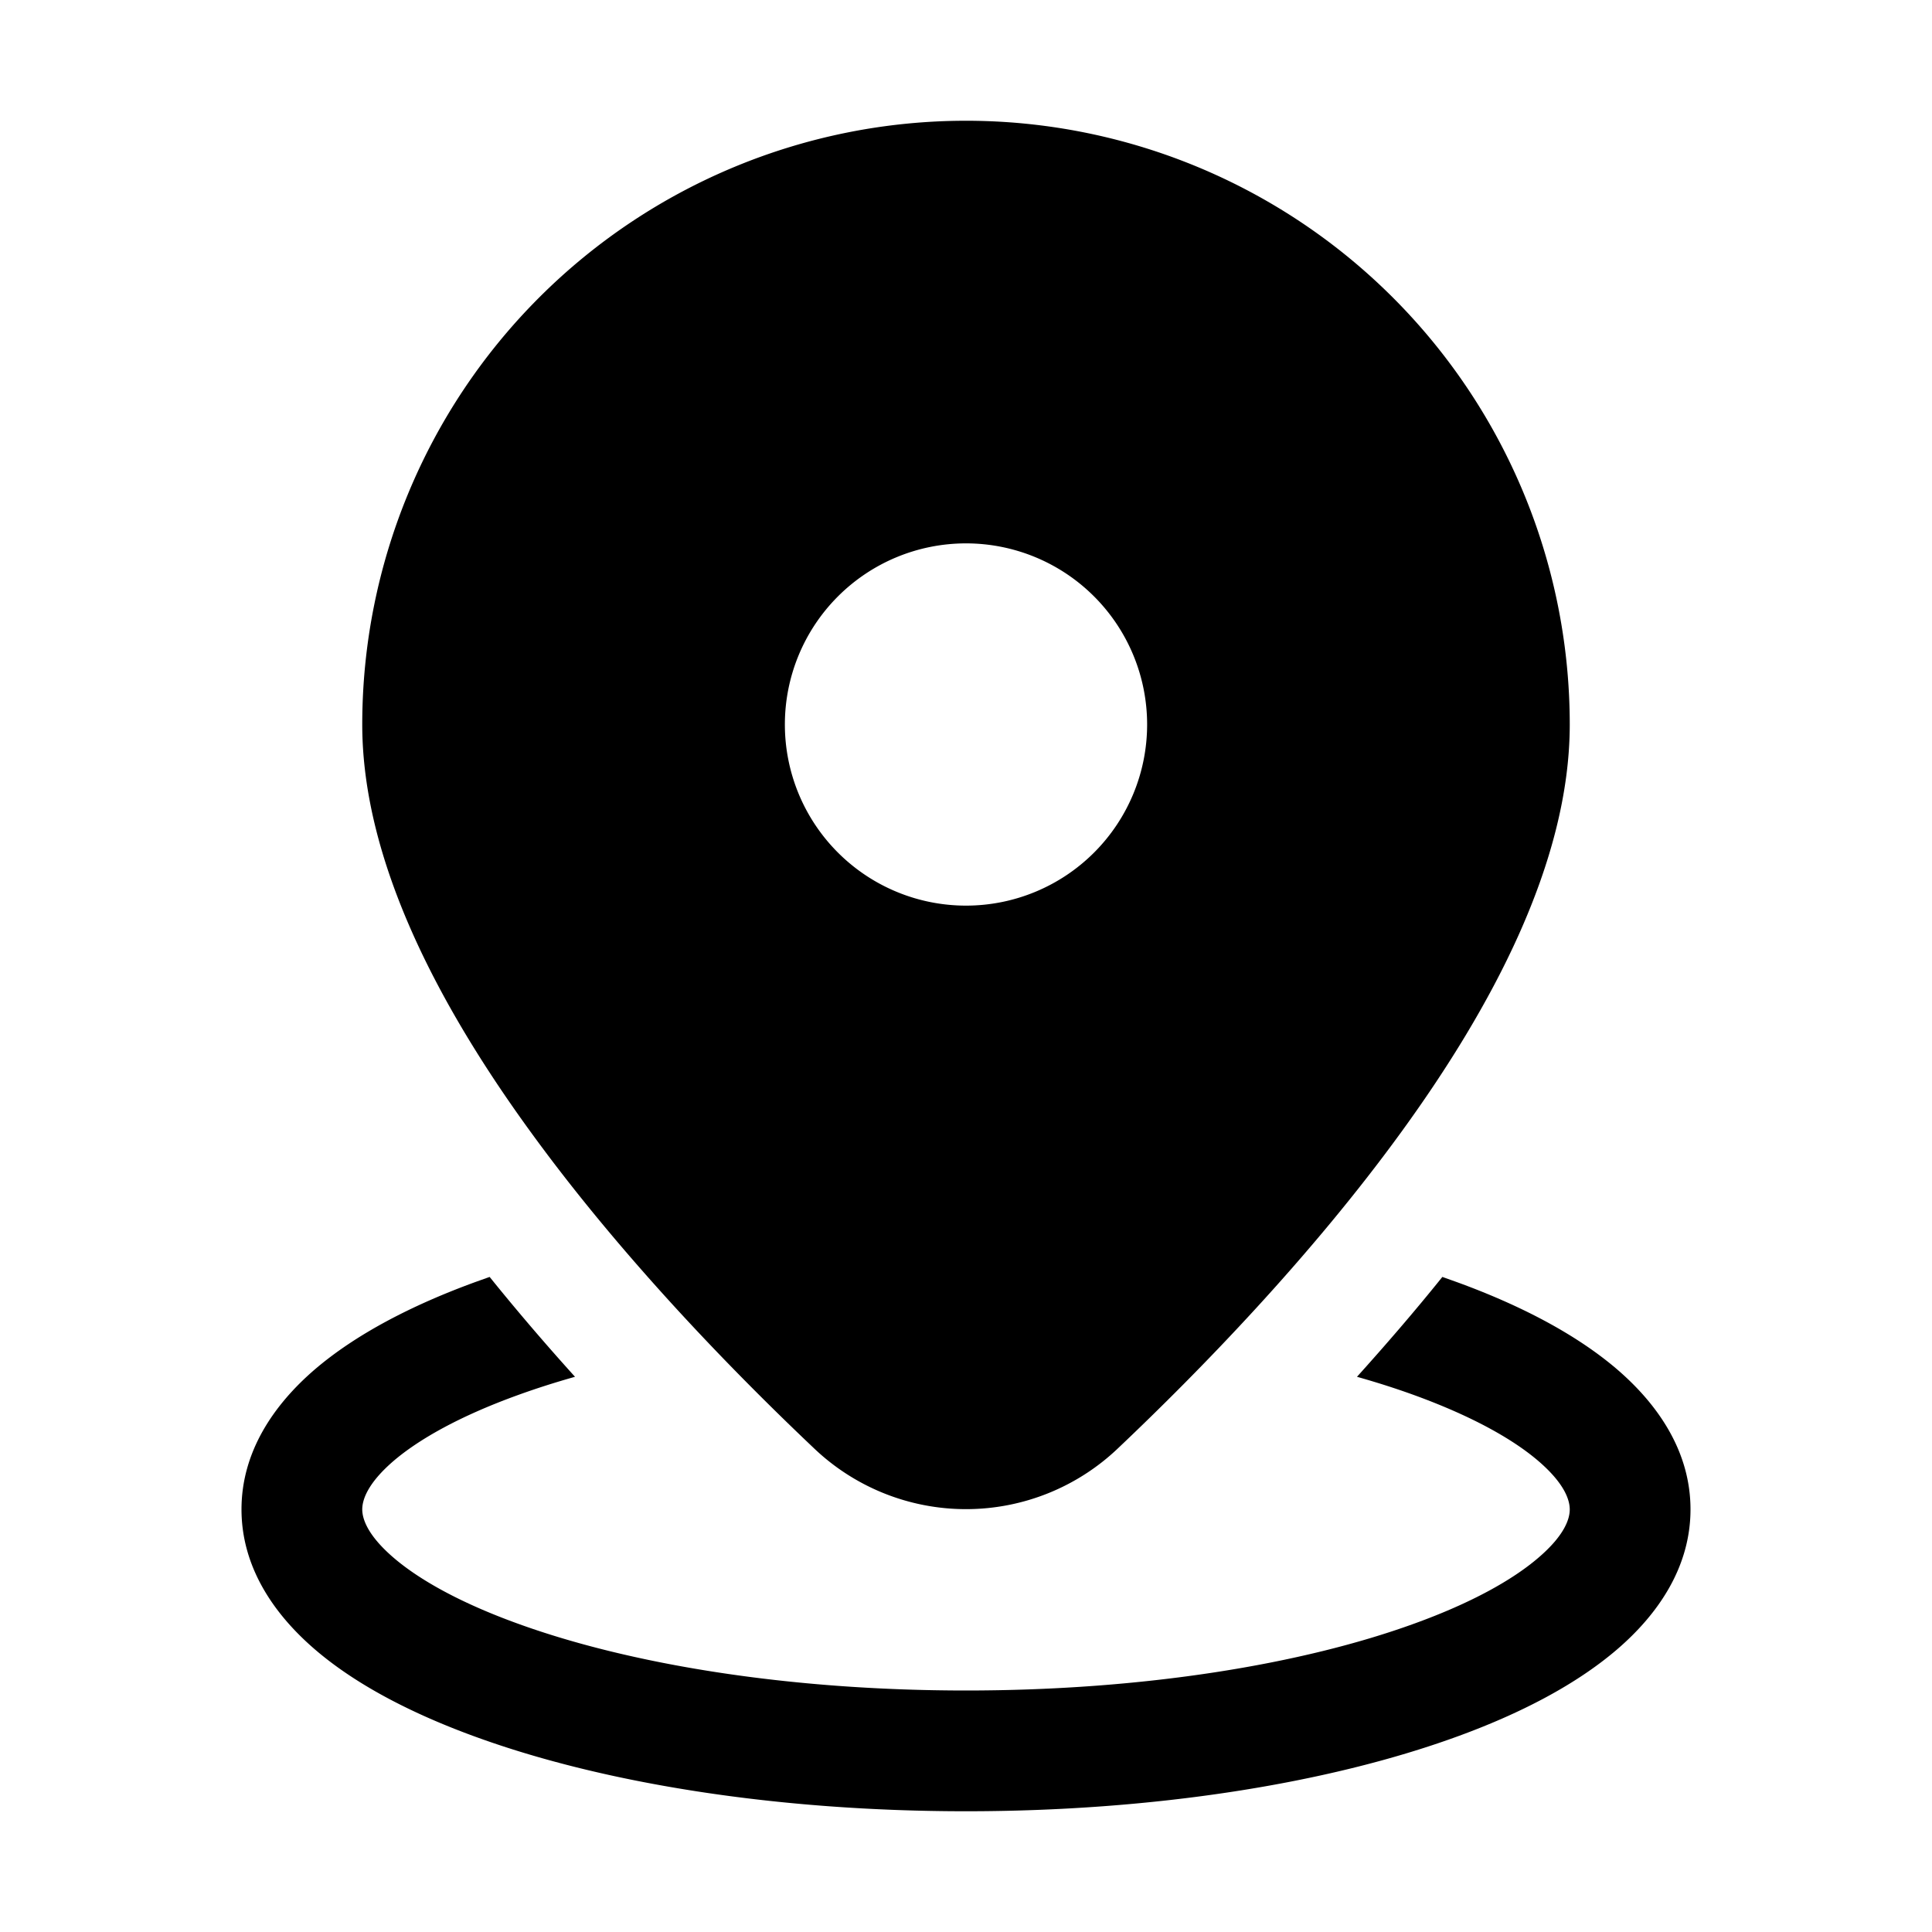 <svg xmlns="http://www.w3.org/2000/svg" width="3em" height="3em" viewBox="0 0 16 16"><path fill="currentColor" d="M8 1a5 5 0 0 0-5 5c0 1.144.65 2.35 1.393 3.372c.757 1.043 1.677 1.986 2.346 2.62a1.824 1.824 0 0 0 2.522 0c.669-.634 1.589-1.577 2.346-2.62C12.349 8.35 13 7.144 13 6a5 5 0 0 0-5-5m1.5 5a1.5 1.5 0 1 1-3 0a1.5 1.5 0 0 1 3 0m2.445 4.575c-.233.29-.472.566-.707.827q.255.072.48.154c.466.17.808.359 1.024.545c.217.187.258.323.258.4c0 .075-.04.211-.258.398c-.216.186-.558.376-1.024.545C10.791 13.782 9.476 14 8 14s-2.79-.218-3.718-.556c-.466-.169-.808-.359-1.024-.545C3.041 12.712 3 12.576 3 12.5c0-.075.04-.212.258-.4c.216-.185.558-.375 1.024-.544q.225-.082.48-.154c-.235-.26-.474-.538-.707-.827l-.115.041c-.53.193-.993.434-1.334.726c-.339.292-.606.681-.606 1.158s.267.866.606 1.158c.34.293.805.534 1.334.726C5.003 14.771 6.439 15 8 15s2.997-.23 4.06-.616c.53-.192.993-.433 1.334-.726c.339-.292.606-.681.606-1.158s-.267-.866-.606-1.158c-.34-.292-.805-.534-1.334-.726z"/></svg>